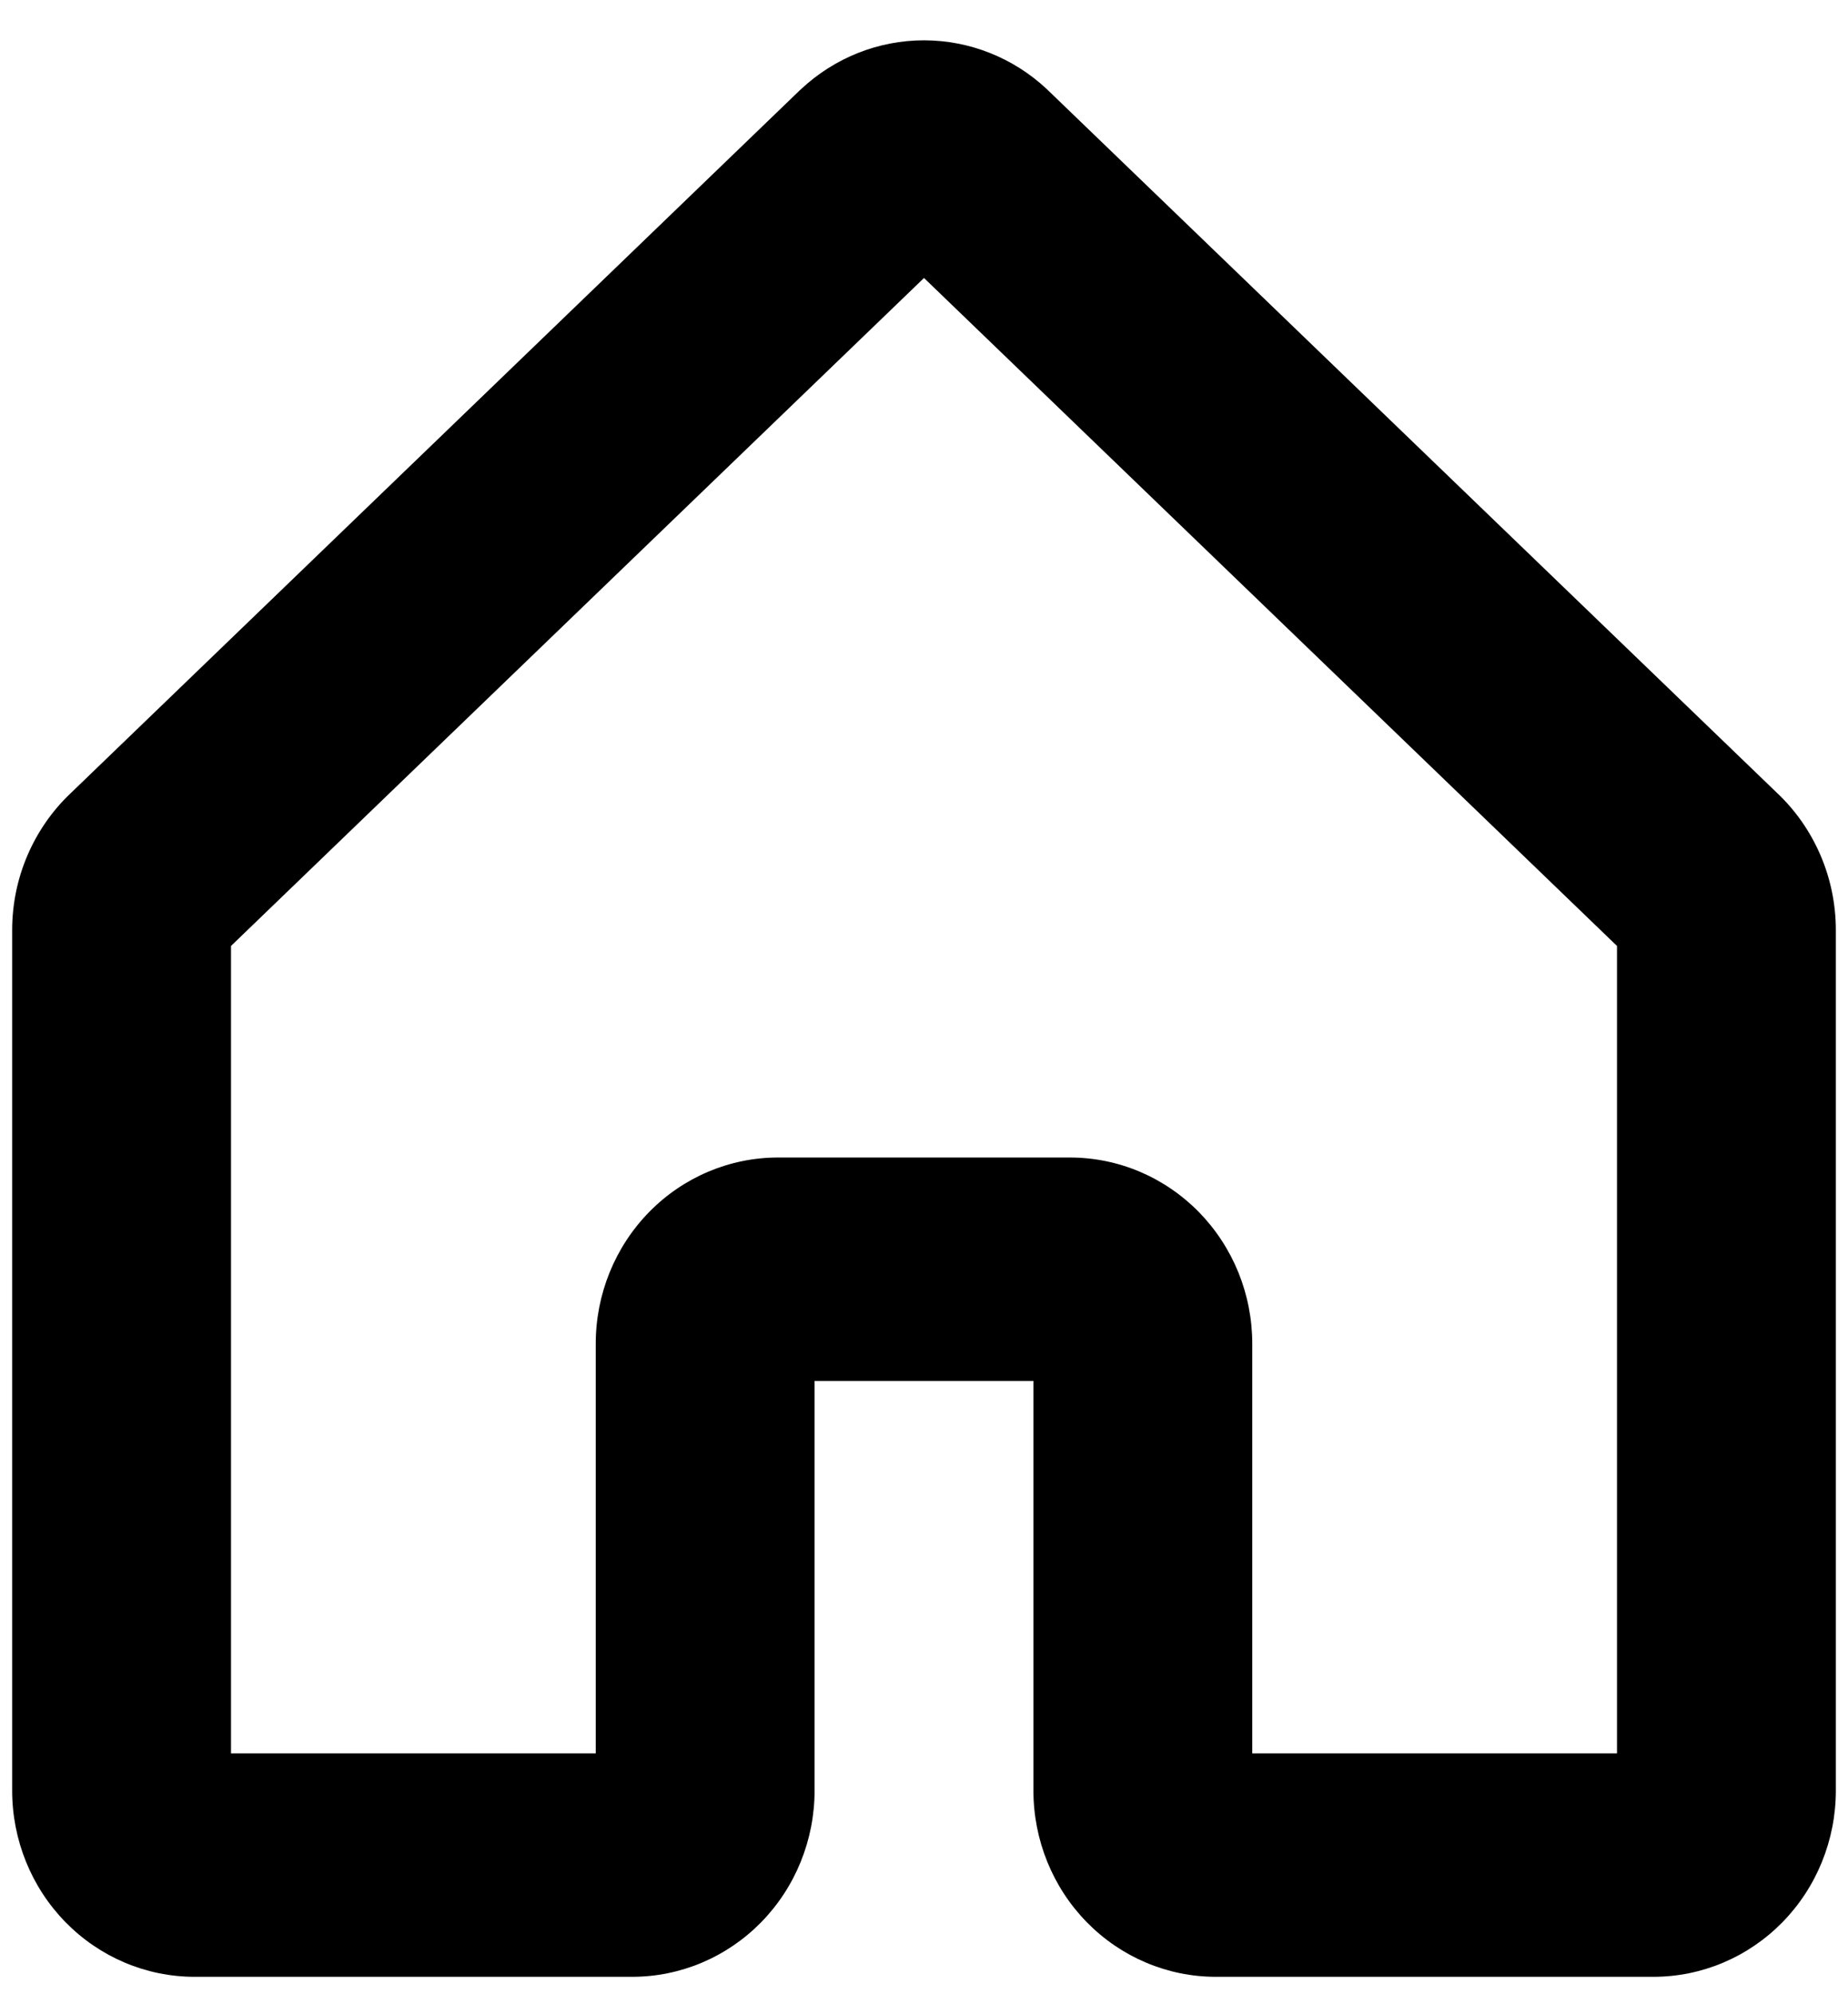 <svg width="38" height="41" viewBox="0 0 38 41" fill="none" xmlns="http://www.w3.org/2000/svg">
<path d="M36.542 16.303L21.552 1.858L21.522 1.829C20.833 1.186 19.933 0.829 18.999 0.829C18.065 0.829 17.165 1.186 16.476 1.829L16.444 1.858L1.458 16.303C1.077 16.662 0.774 17.098 0.566 17.582C0.358 18.066 0.251 18.588 0.25 19.117V36.812C0.25 37.828 0.645 38.801 1.348 39.519C2.052 40.237 3.005 40.641 4 40.641H13C13.995 40.641 14.948 40.237 15.652 39.519C16.355 38.801 16.75 37.828 16.75 36.812V28.391H21.25V36.812C21.25 37.828 21.645 38.801 22.348 39.519C23.052 40.237 24.005 40.641 25 40.641H34C34.995 40.641 35.948 40.237 36.652 39.519C37.355 38.801 37.75 37.828 37.75 36.812V19.117C37.749 18.588 37.642 18.066 37.434 17.582C37.226 17.098 36.923 16.662 36.542 16.303ZM33.25 36.047H25.75V27.625C25.75 27.122 25.653 26.625 25.465 26.16C25.276 25.696 25 25.274 24.652 24.918C24.303 24.563 23.89 24.281 23.435 24.088C22.98 23.896 22.492 23.797 22 23.797H16C15.005 23.797 14.052 24.2 13.348 24.918C12.645 25.636 12.25 26.61 12.25 27.625V36.047H4.75V19.448L19 5.715L33.25 19.448V36.047Z" fill="black"/>
</svg>
